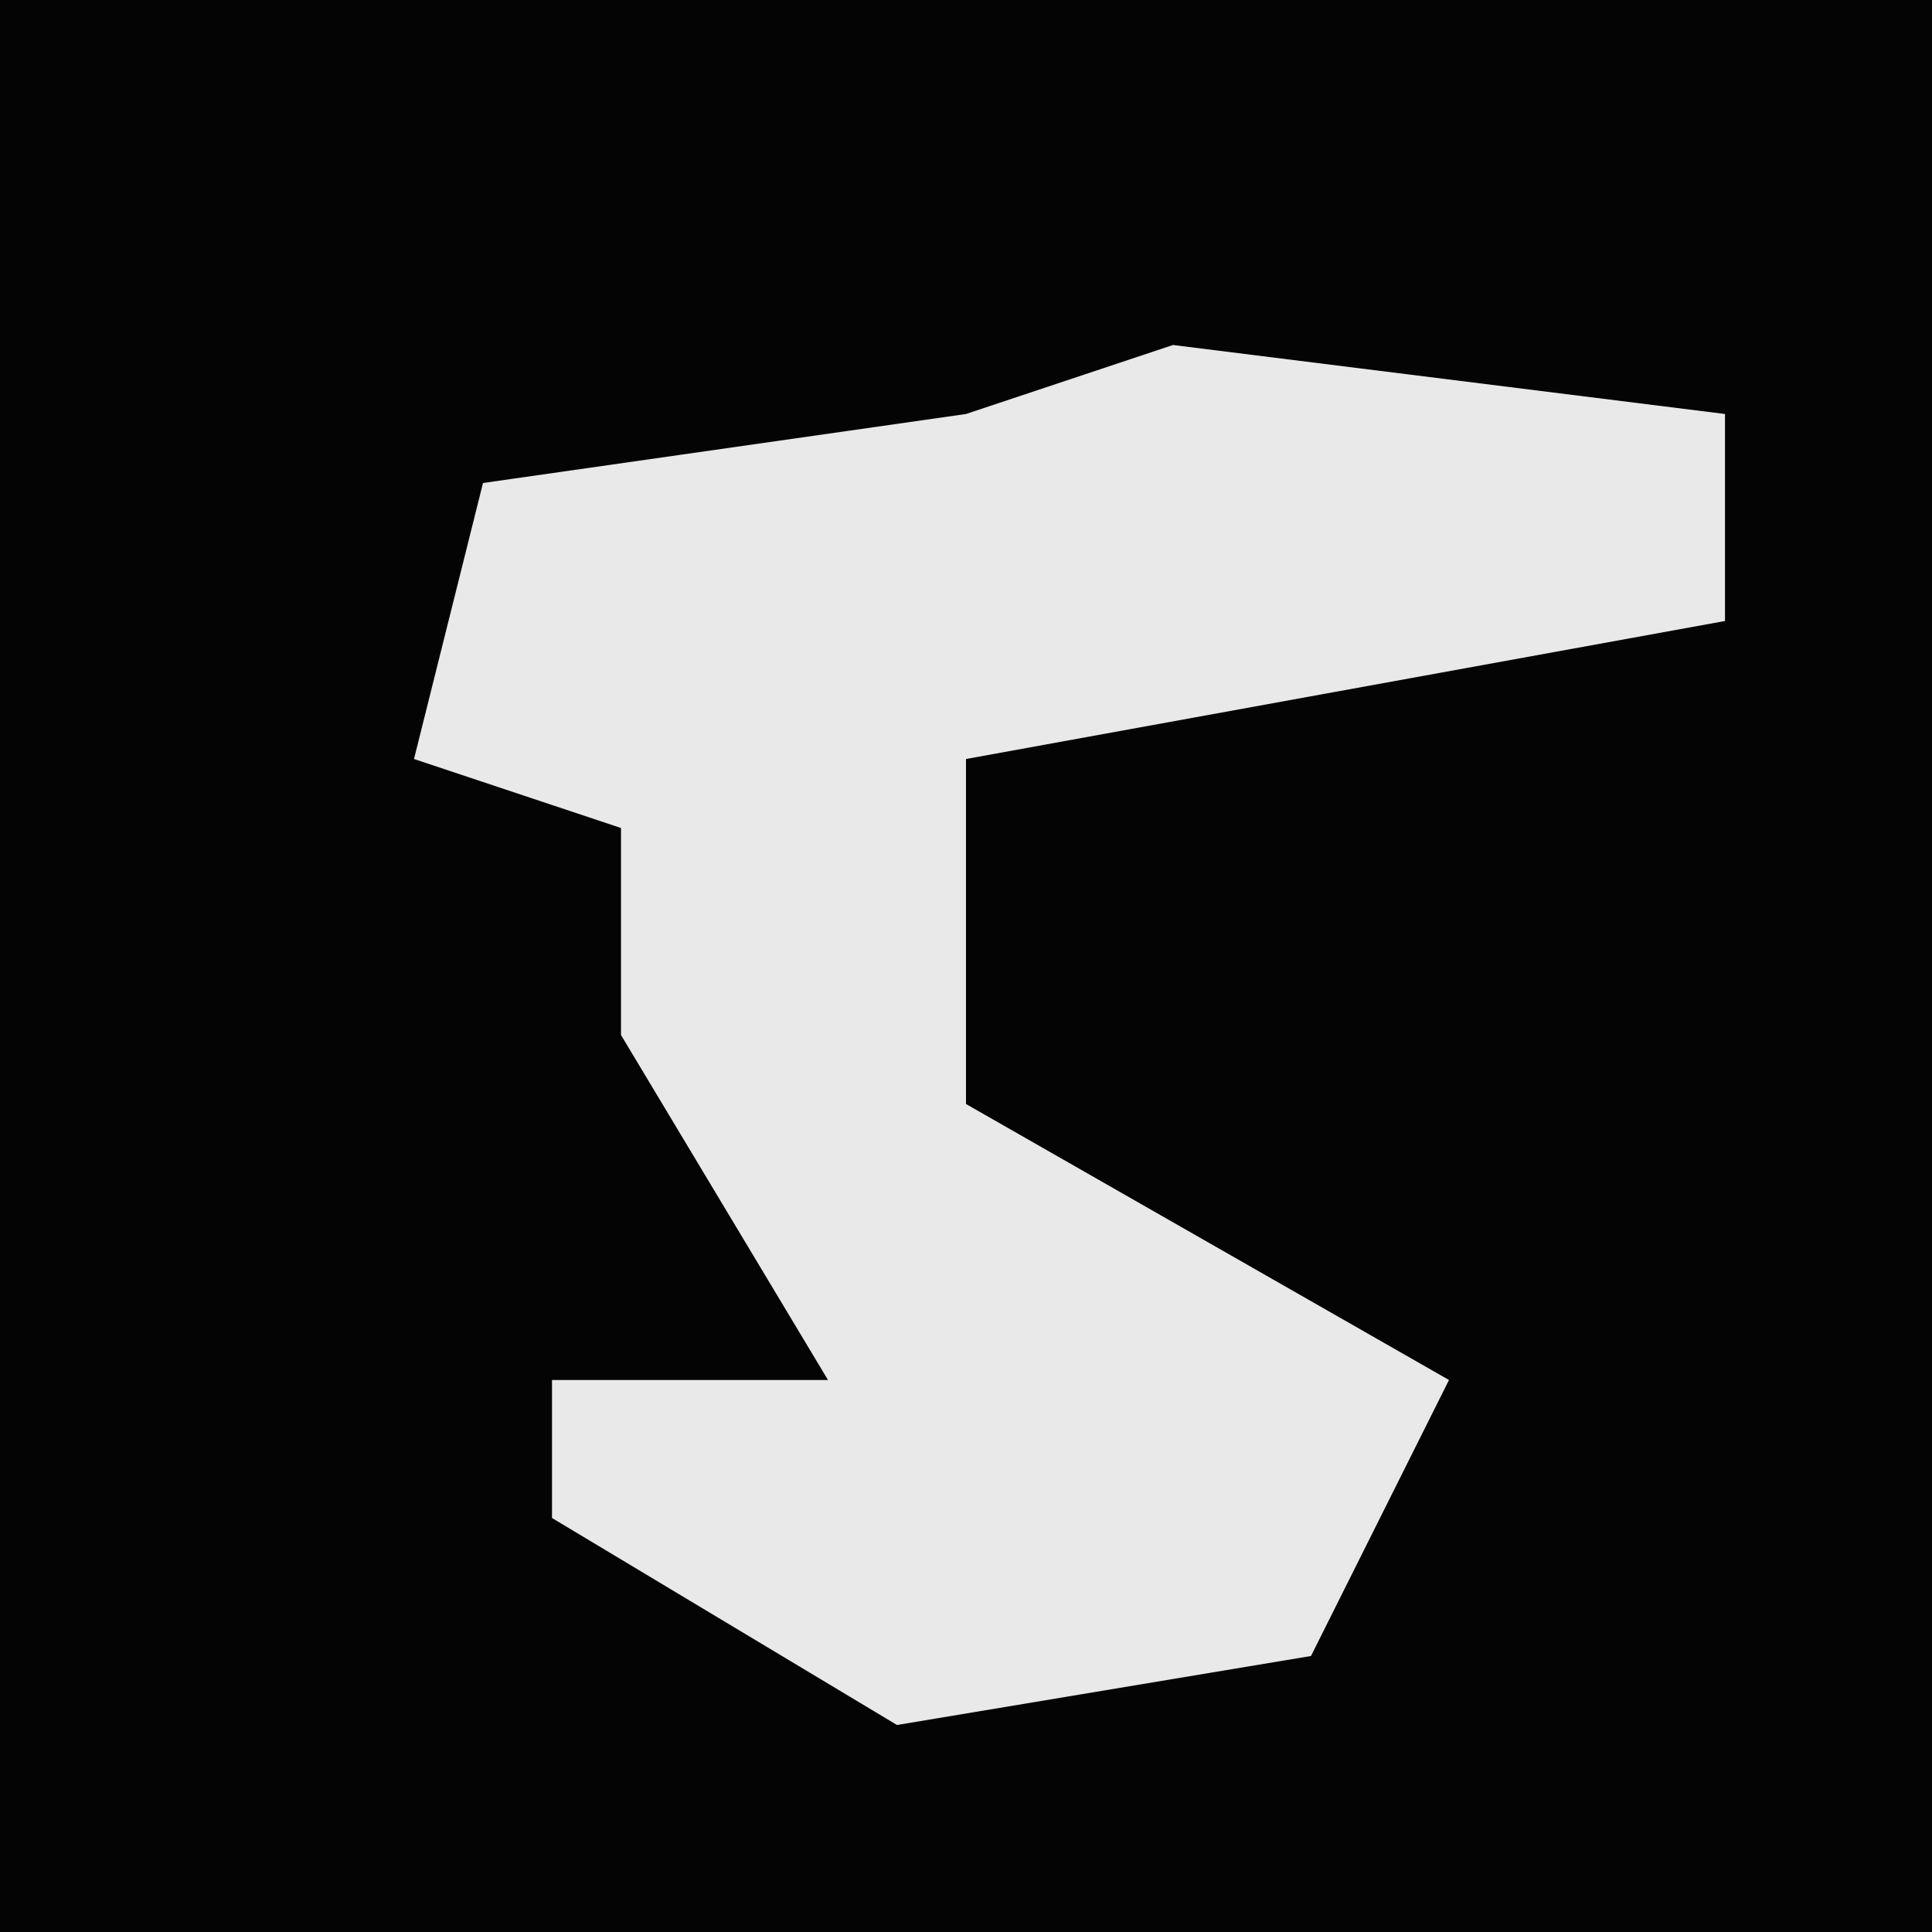 <?xml version="1.0" encoding="UTF-8"?>
<svg version="1.1" xmlns="http://www.w3.org/2000/svg" width="28" height="28">
<path d="M0,0 L28,0 L28,28 L0,28 Z " fill="#040404" transform="translate(0,0)"/>
<path d="M0,0 L8,1 L8,4 L-3,6 L-3,11 L4,15 L2,19 L-4,20 L-9,17 L-9,15 L-5,15 L-8,10 L-8,7 L-11,6 L-10,2 L-3,1 Z " fill="#E9E9E9" transform="translate(17,5)"/>
</svg>
